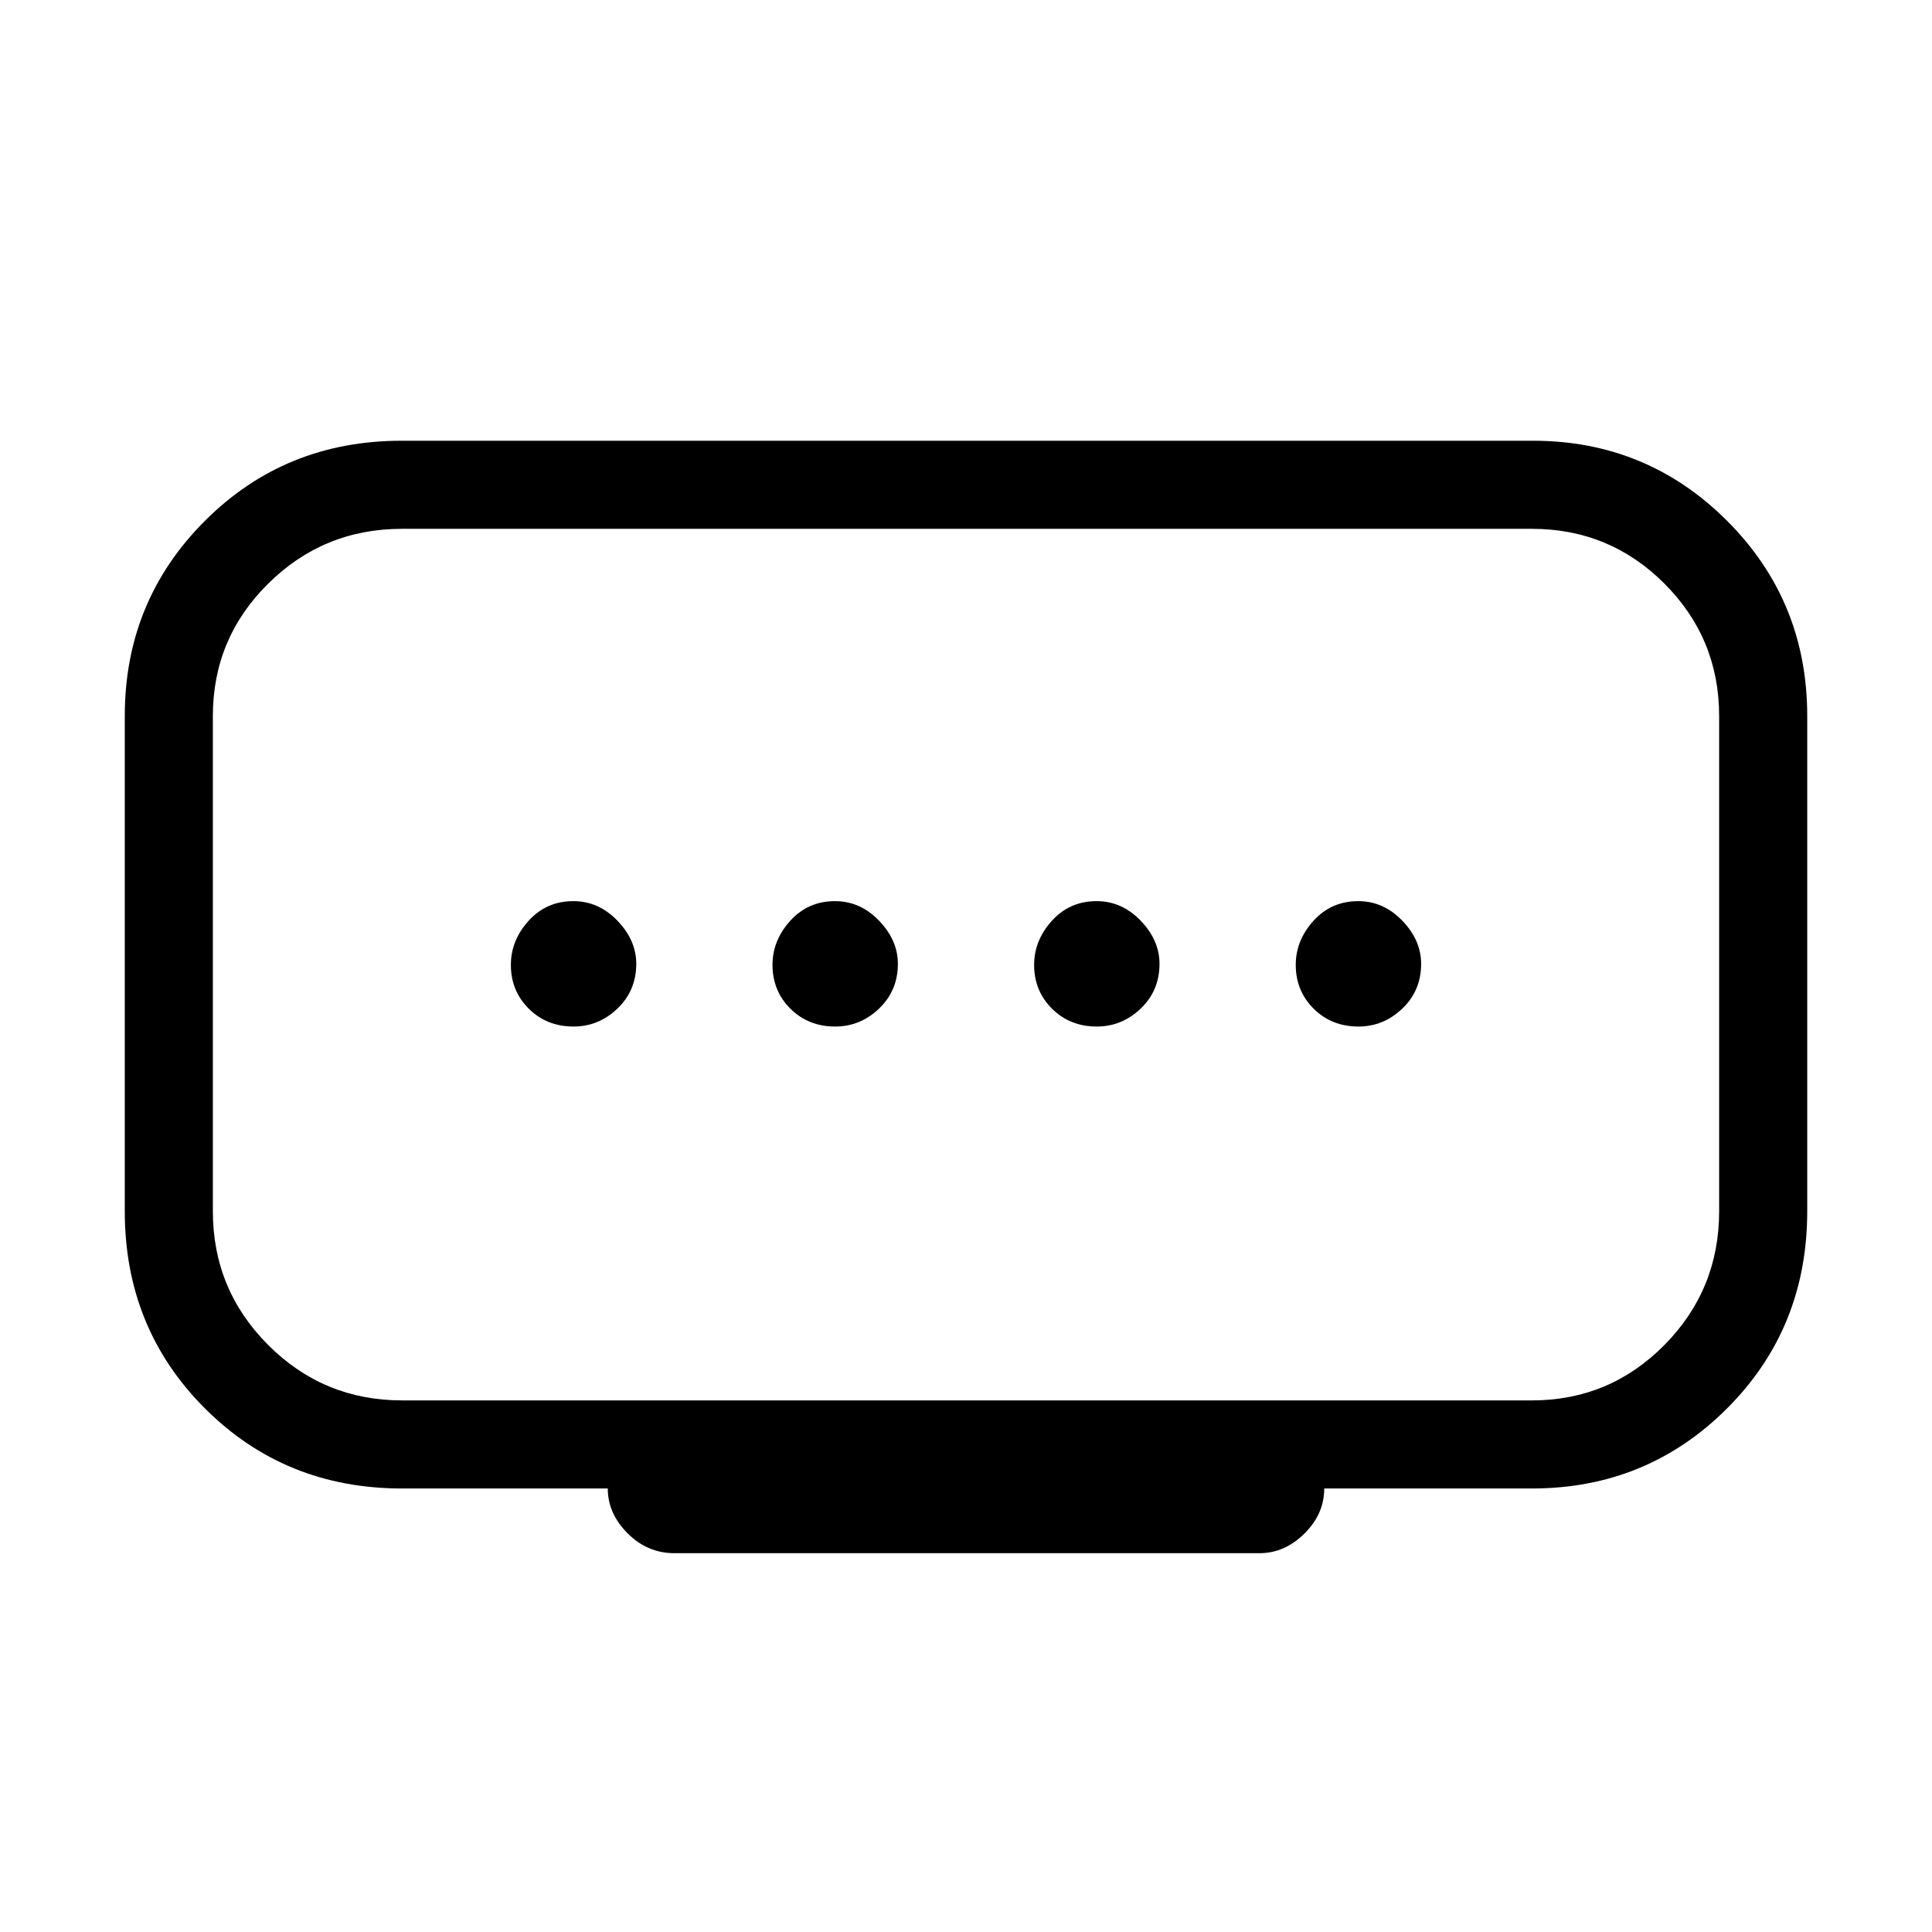 <svg xmlns="http://www.w3.org/2000/svg" height="48" viewBox="0 -960 960 960" width="48"><path d="M415-449.92q12.46 0 21.81-8.93 9.34-8.92 9.34-22.24 0-11.68-9.34-21.41-9.35-9.73-21.93-9.73-13.34 0-22.19 9.74-8.84 9.75-8.84 21.93 0 12.94 8.91 21.79 8.92 8.85 22.24 8.85Zm-130 0q12.46 0 21.81-8.93 9.34-8.92 9.34-22.24 0-11.68-9.34-21.41-9.35-9.73-21.93-9.73-13.34 0-22.19 9.74-8.84 9.75-8.84 21.93 0 12.94 8.91 21.79 8.92 8.85 22.24 8.85Zm260 0q12.46 0 21.81-8.93 9.34-8.92 9.34-22.24 0-11.68-9.34-21.41-9.35-9.73-21.93-9.73-13.34 0-22.19 9.74-8.84 9.75-8.84 21.93 0 12.94 8.91 21.79 8.92 8.85 22.24 8.85Zm130 0q12.46 0 21.81-8.93 9.34-8.92 9.34-22.24 0-11.68-9.34-21.41-9.35-9.73-21.93-9.73-13.34 0-22.19 9.74-8.84 9.75-8.84 21.93 0 12.94 8.91 21.79 8.92 8.85 22.24 8.85ZM199.77-264.15h561.46q38.57 0 65.79-27.51 27.21-27.51 27.21-66.49v-246.08q0-38.57-27.21-65.79-27.22-27.21-65.79-27.21H199.77q-38.99 0-66.49 27.21-27.51 27.22-27.51 65.79v246.08q0 38.98 27.51 66.49 27.5 27.51 66.49 27.51ZM302-220.38H199.77q-58.15 0-97.96-39.81Q62-300 62-358.15v-246.08q0-57.15 39.81-96.96Q141.62-741 199.56-741H761.7q56.68 0 96.49 39.81Q898-661.38 898-604.23v246.08q0 58.15-39.81 97.96-39.81 39.81-96.96 39.81H658q0 12.69-9.85 22.42-9.86 9.73-22.3 9.73h-290.7q-13.42 0-23.28-9.85-9.87-9.86-9.87-22.3Zm178-260.7Z"/></svg>